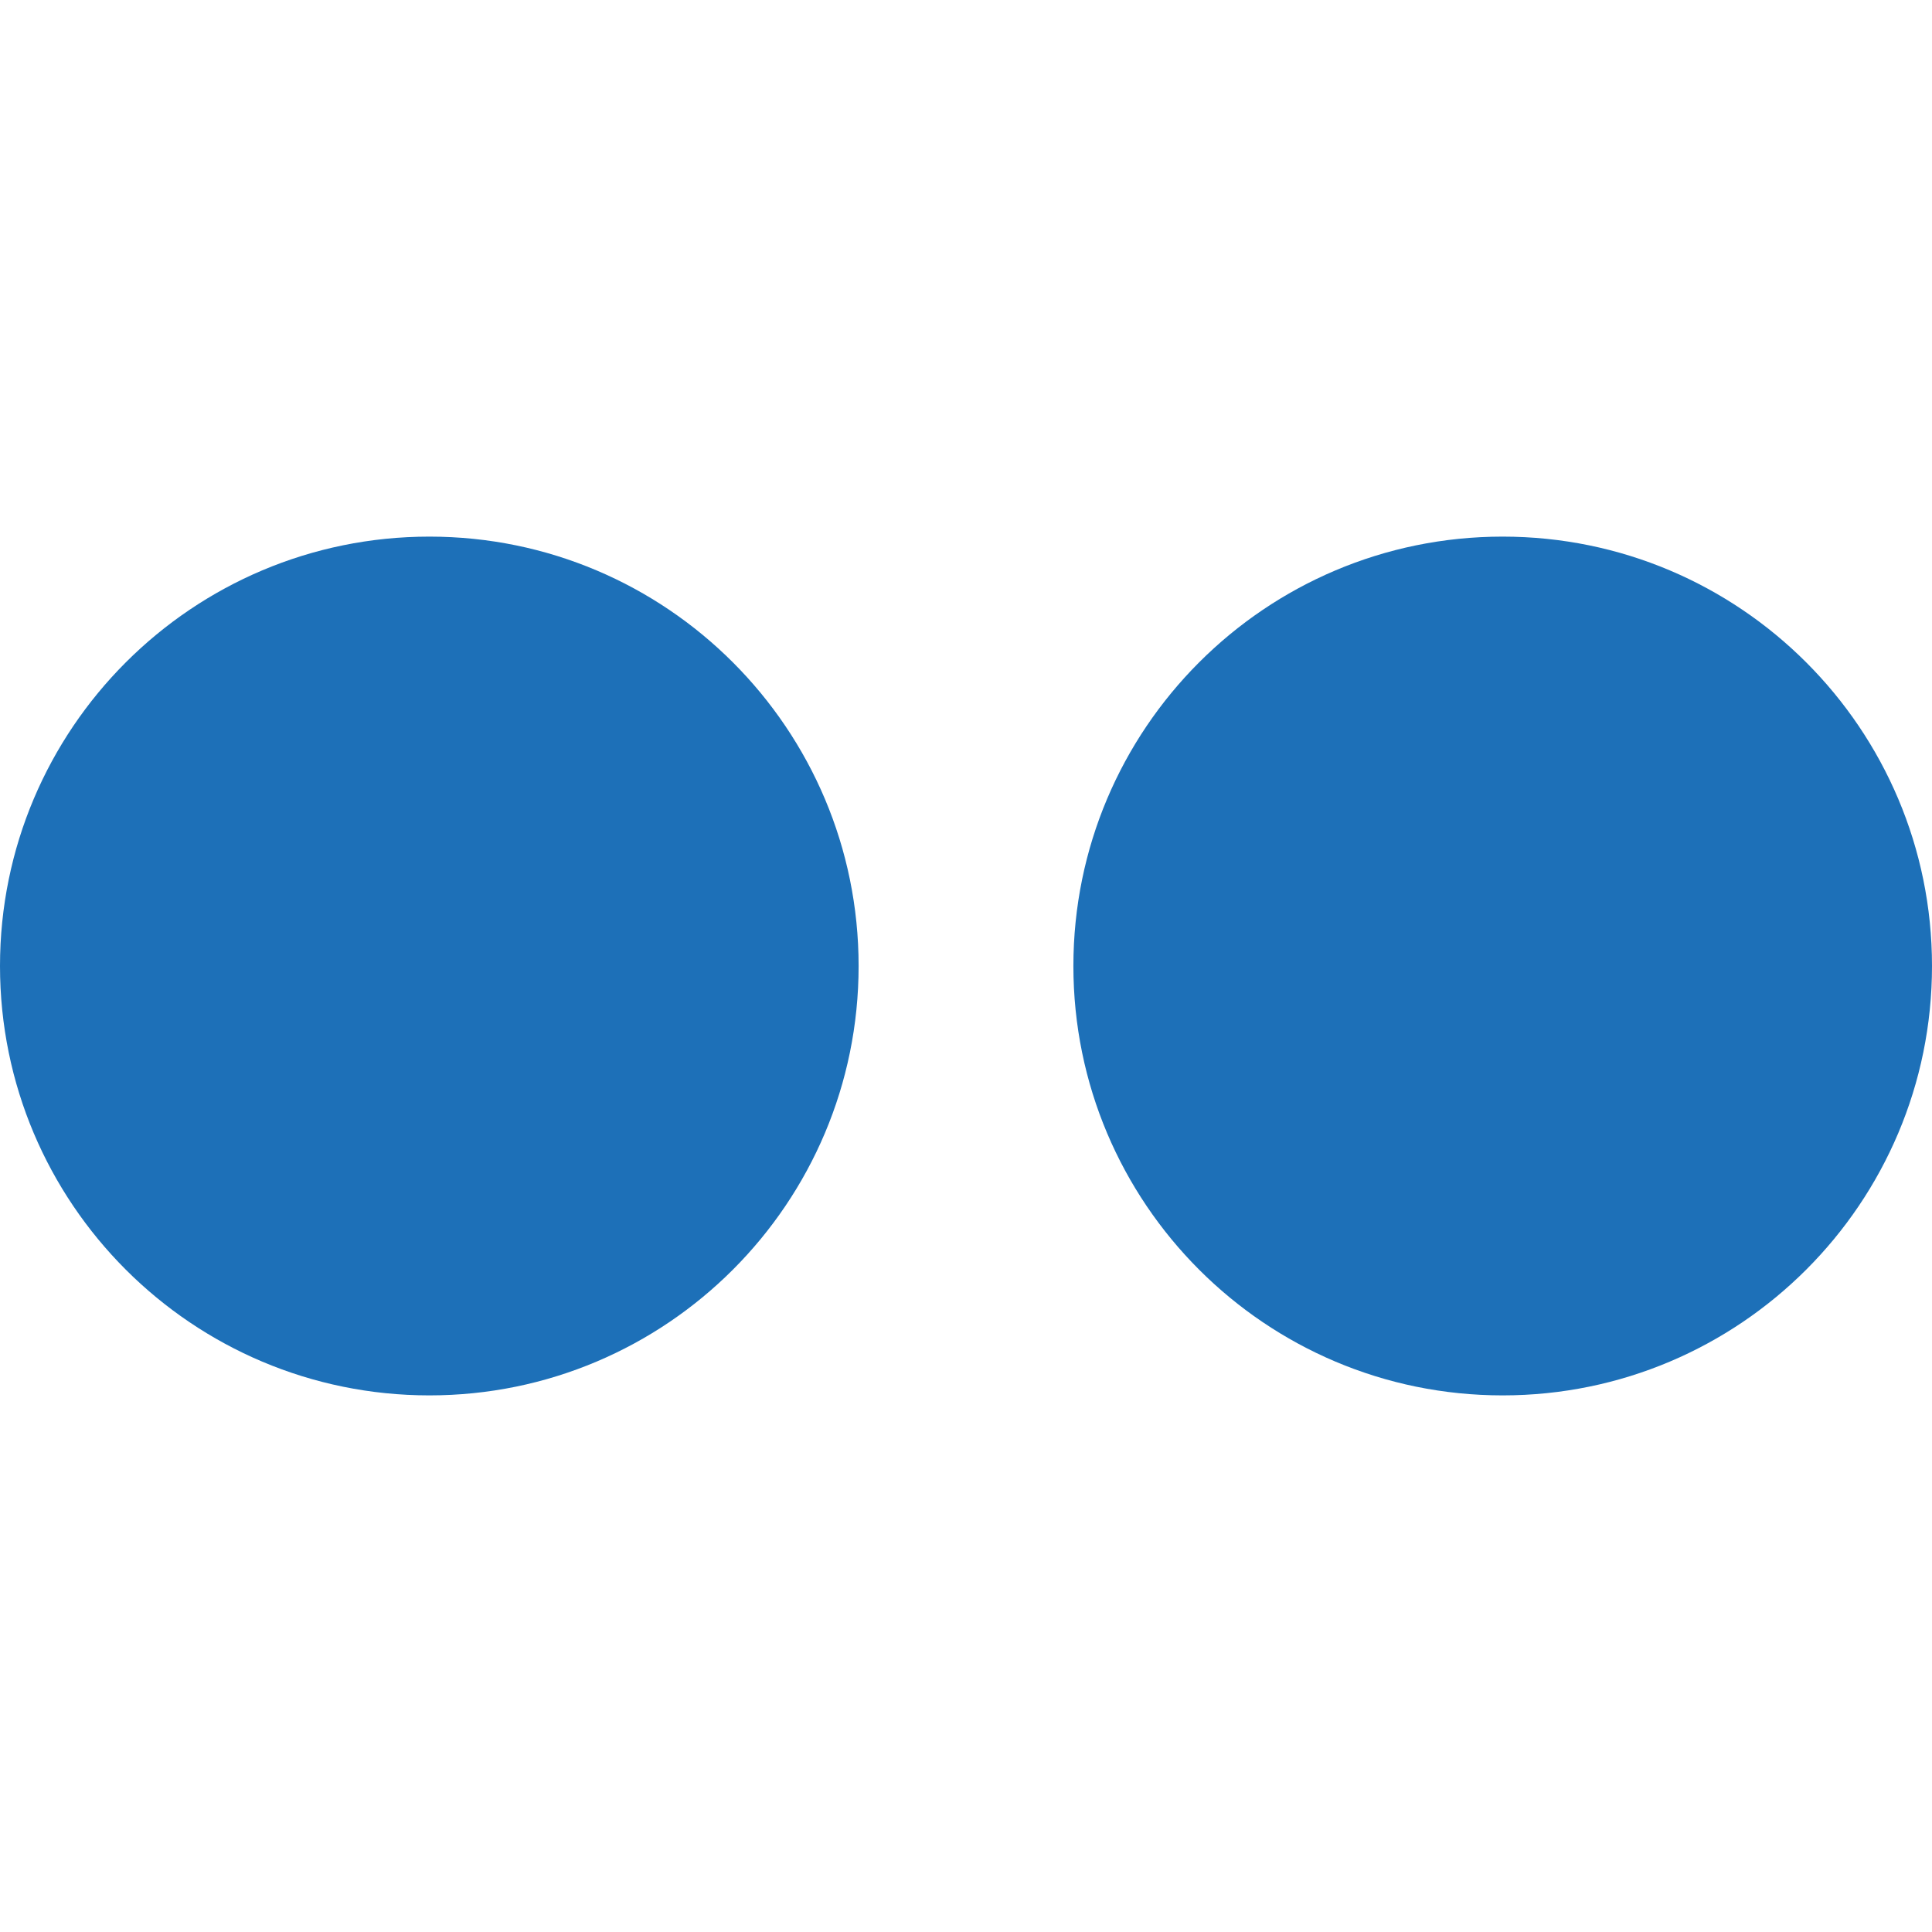 <svg viewBox="0 0 24 24" xmlns="http://www.w3.org/2000/svg" aria-hidden="true" focusable="false">
                  <path fill="#1d70b8" d="M5.334 6.666C2.388 6.666 0 9.055 0 12c0 2.946 2.388 5.334 5.334 5.334 2.946 0 5.332-2.388 5.332-5.334 0-2.945-2.386-5.334-5.332-5.334zm13.332 0c-2.946 0-5.332 2.389-5.332 5.334 0 2.946 2.386 5.334 5.332 5.334C21.612 17.334 24 14.946 24 12c0-2.945-2.388-5.334-5.334-5.334Z"></path>
                </svg>
